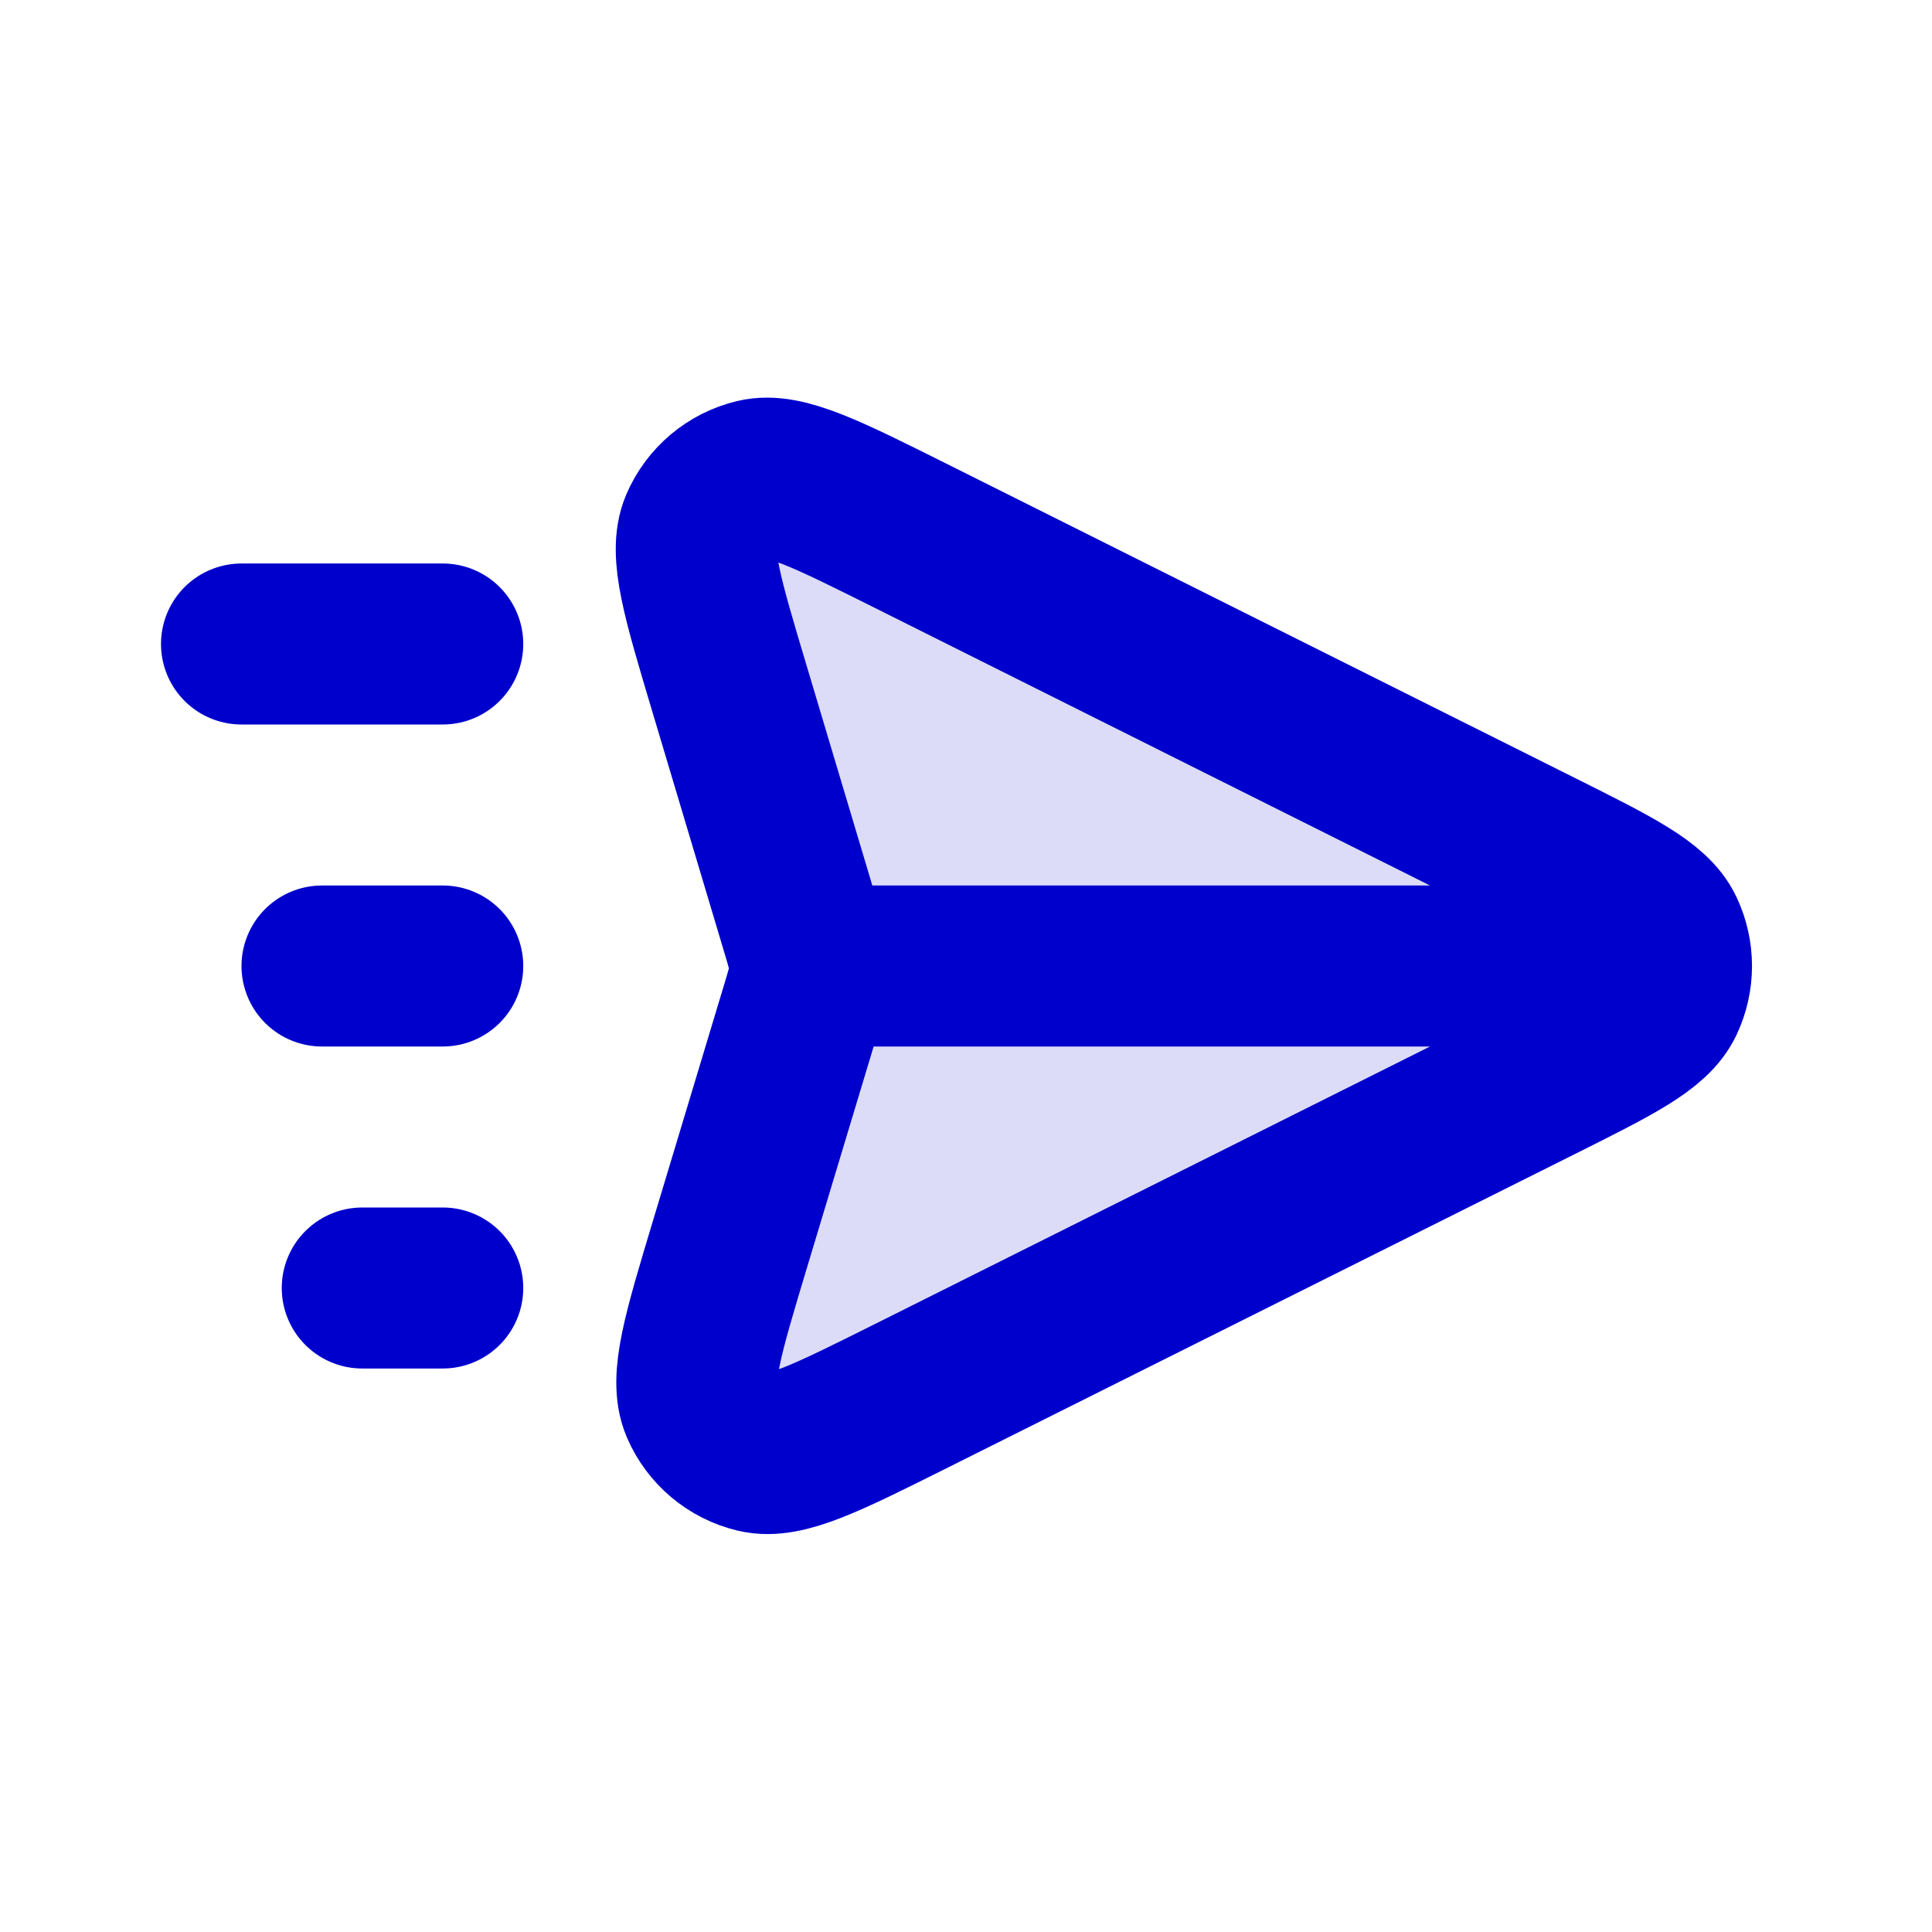 <svg width="24" height="24" viewBox="0 0 24 24" fill="none" xmlns="http://www.w3.org/2000/svg">
<path opacity="0.14" d="M9.058 8.542C8.724 7.425 8.557 6.866 8.701 6.532C8.826 6.242 9.081 6.028 9.388 5.955C9.742 5.871 10.263 6.132 11.307 6.653L19.138 10.569C20.059 11.03 20.52 11.26 20.668 11.572C20.796 11.843 20.796 12.157 20.668 12.428C20.52 12.74 20.059 12.97 19.138 13.431L11.318 17.341C10.271 17.864 9.748 18.126 9.394 18.041C9.087 17.968 8.832 17.754 8.707 17.463C8.564 17.129 8.733 16.569 9.07 15.449L9.962 12.49C10.013 12.319 10.039 12.233 10.049 12.146C10.058 12.069 10.058 11.991 10.049 11.914C10.039 11.827 10.014 11.741 9.963 11.57L9.058 8.542Z" fill="#0000CC"/>
<path d="M20.764 12H10.056M3 8H5.5M4 12H5.5M4.5 16H5.5M9.962 12.49L9.07 15.449C8.733 16.569 8.564 17.129 8.707 17.463C8.832 17.754 9.087 17.968 9.394 18.041C9.748 18.126 10.271 17.864 11.318 17.341L19.138 13.431C20.059 12.97 20.52 12.74 20.668 12.428C20.796 12.157 20.796 11.843 20.668 11.572C20.52 11.26 20.059 11.03 19.138 10.569L11.307 6.653C10.263 6.132 9.742 5.871 9.388 5.955C9.081 6.028 8.826 6.242 8.701 6.532C8.557 6.866 8.724 7.425 9.058 8.542L9.963 11.57C10.014 11.741 10.039 11.827 10.049 11.914C10.058 11.991 10.058 12.069 10.049 12.146C10.039 12.233 10.013 12.319 9.962 12.49Z" stroke="#0000CC" stroke-width="2" stroke-linecap="round" stroke-linejoin="round"/>
</svg>
